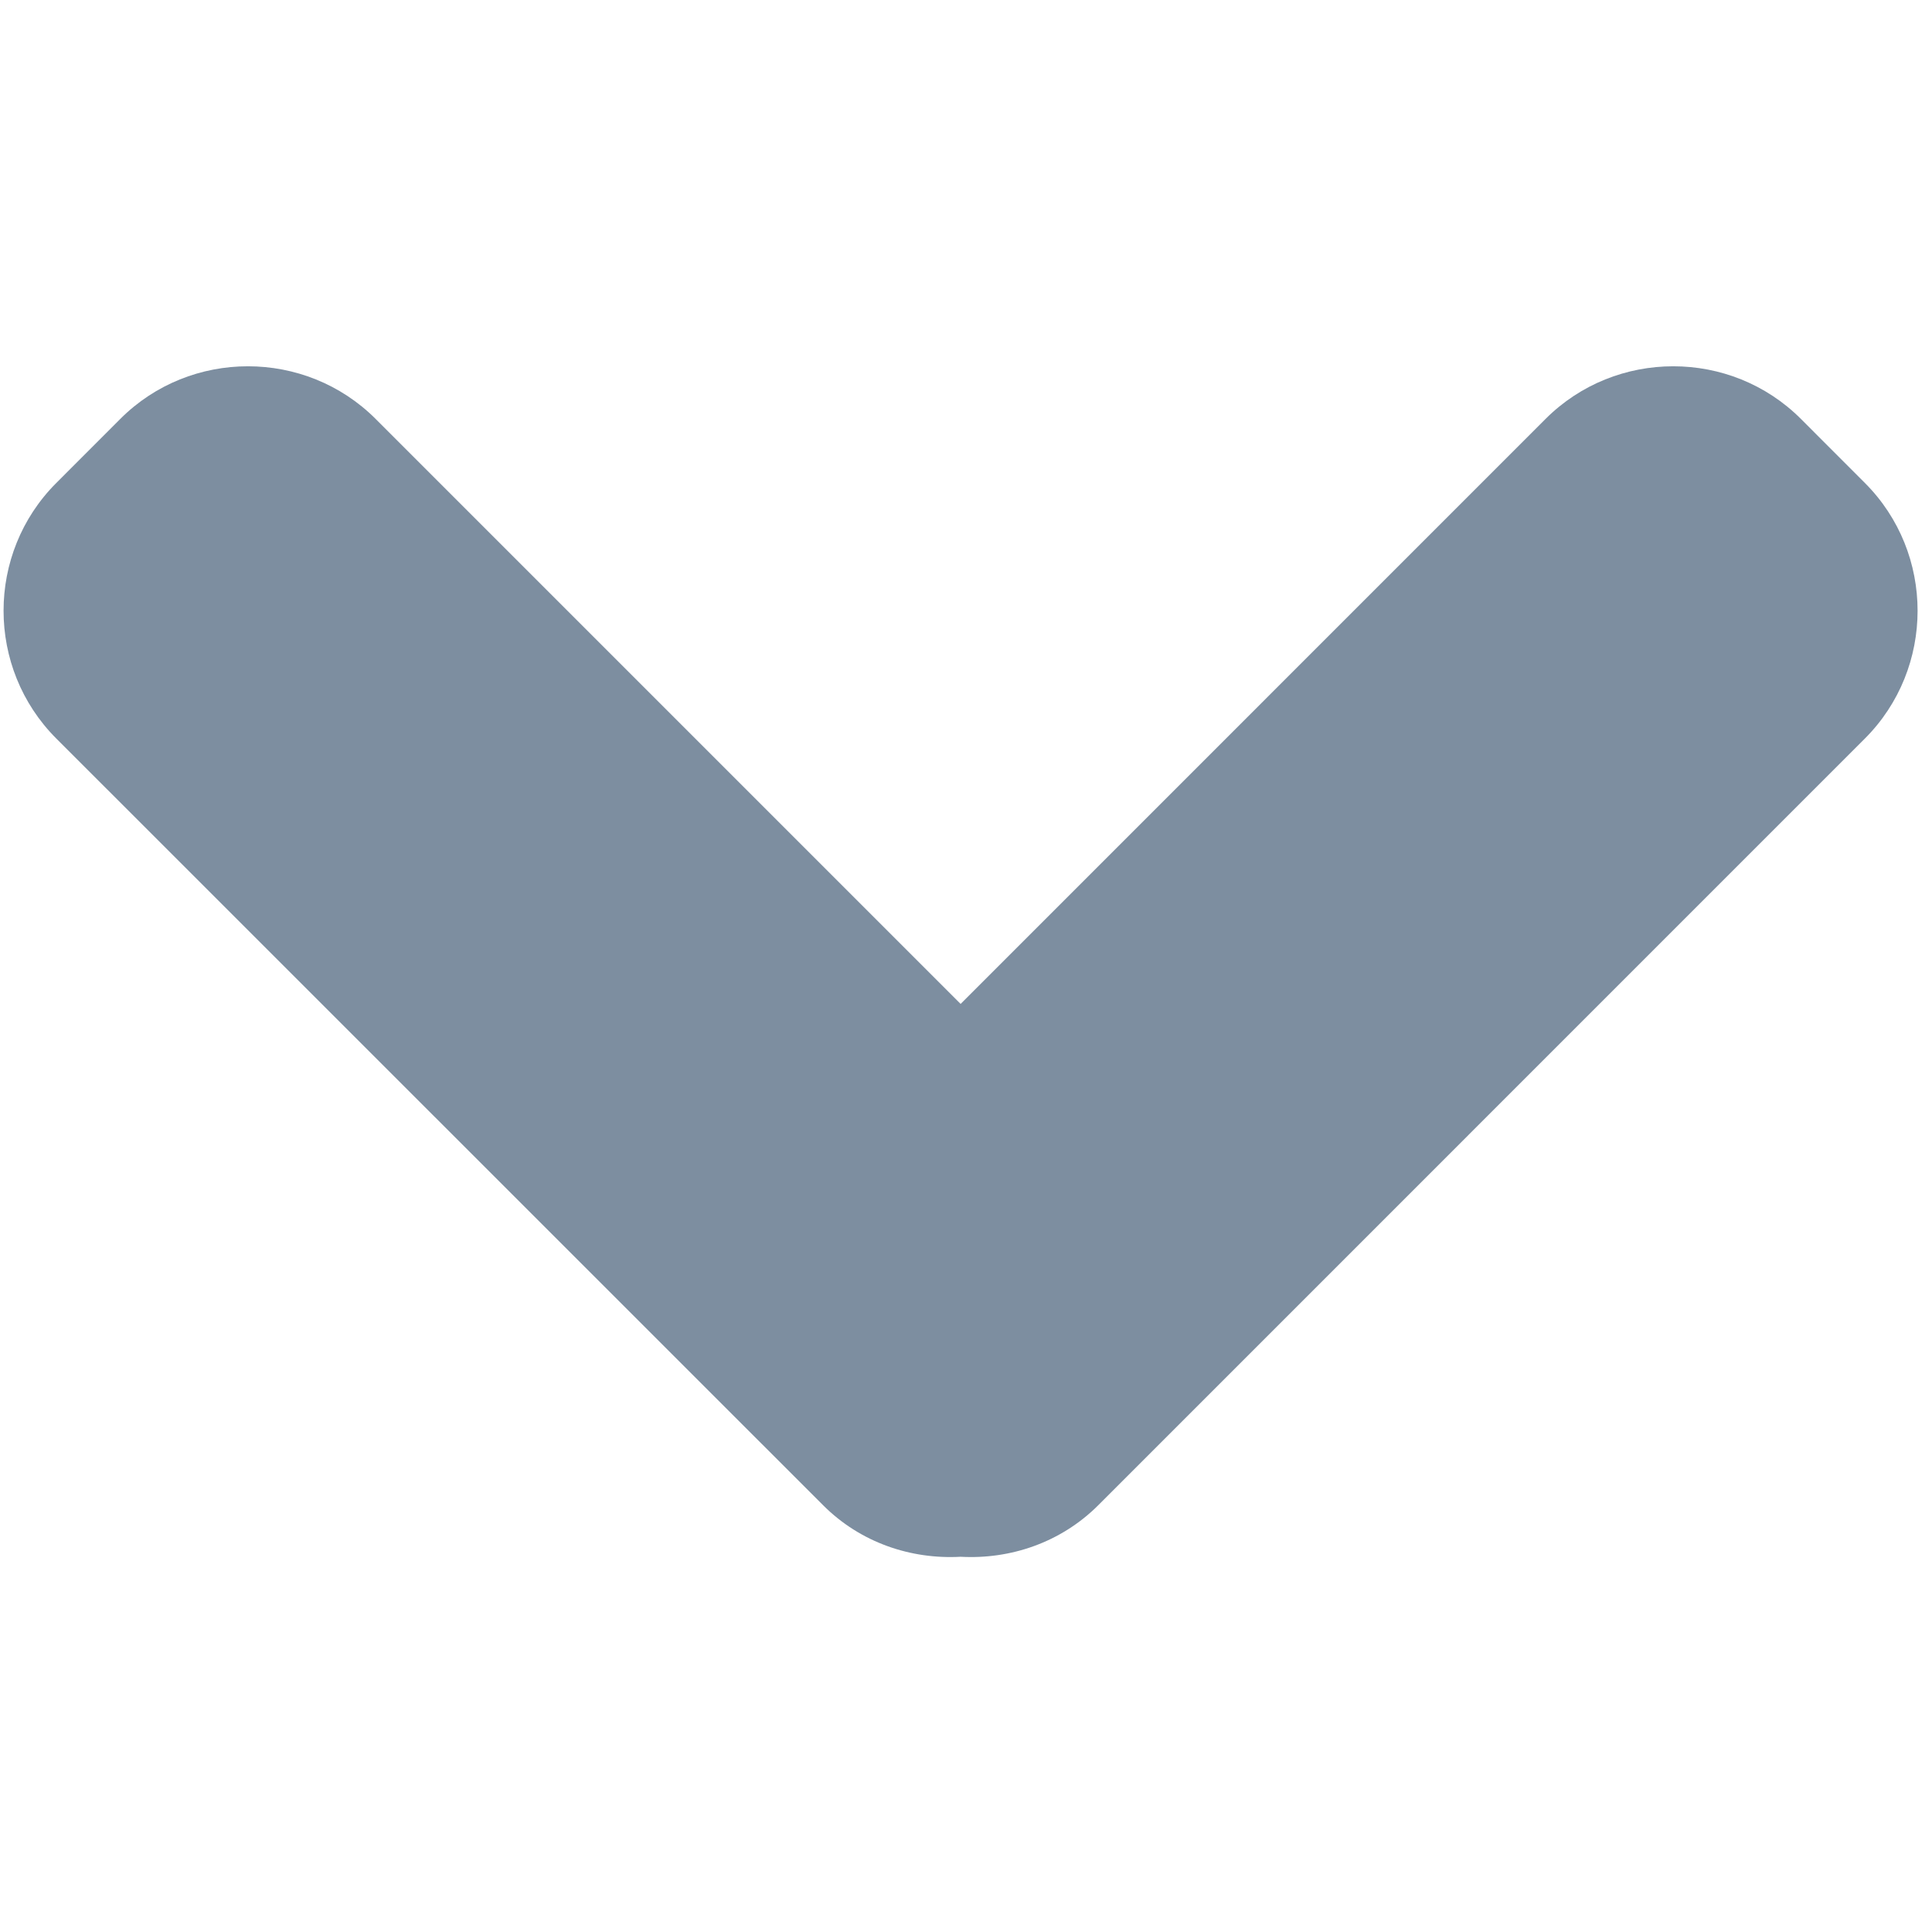<?xml version="1.0" encoding="UTF-8" standalone="no"?>
<svg
   xmlns:dc="http://purl.org/dc/elements/1.1/"
   xmlns:cc="http://creativecommons.org/ns#"
   xmlns:rdf="http://www.w3.org/1999/02/22-rdf-syntax-ns#"
   xmlns:svg="http://www.w3.org/2000/svg"
   xmlns="http://www.w3.org/2000/svg"
   xmlns:sodipodi="http://sodipodi.sourceforge.net/DTD/sodipodi-0.dtd"
   xmlns:inkscape="http://www.inkscape.org/namespaces/inkscape"
   enable-background="new 0 0 32 32"
   height="32px"
   id="Layer_1"
   version="1.1"
   viewBox="0 0 32 32"
   width="32px"
   xml:space="preserve"
   inkscape:version="0.92.1 r15371"
   sodipodi:docname="down-arrow.svg"><defs
     id="defs7" /><sodipodi:namedview
     pagecolor="#ffffff"
     bordercolor="#666666"
     borderopacity="1"
     objecttolerance="10"
     gridtolerance="10"
     guidetolerance="10"
     inkscape:pageopacity="0"
     inkscape:pageshadow="2"
     inkscape:window-width="1920"
     inkscape:window-height="998"
     id="namedview5"
     showgrid="false"
     inkscape:zoom="7.375"
     inkscape:cx="9.0961511"
     inkscape:cy="0.16435856"
     inkscape:window-x="0"
     inkscape:window-y="0"
     inkscape:window-maximized="1"
     inkscape:current-layer="Layer_1" /><path
     d="M 18.194,24.928 30.889,12.232 c 1.163,-1.164 1.163,-3.069 0,-4.232 L 29.829,6.939 c -1.162,-1.163 -3.067,-1.163 -4.23,0 L 15.911,16.628 6.222,6.939 c -1.163,-1.163 -3.069,-1.163 -4.23,0 L 0.932,8 c -1.164,1.163 -1.164,3.067 0,4.232 L 13.63,24.928 c 0.622,0.625 1.46,0.902 2.281,0.857 0.821,0.045 1.658,-0.232 2.283,-0.857 z"
     id="path3"
     inkscape:connector-curvature="0"
     style="fill:#7d8ea0;fill-opacity:1" /></svg>